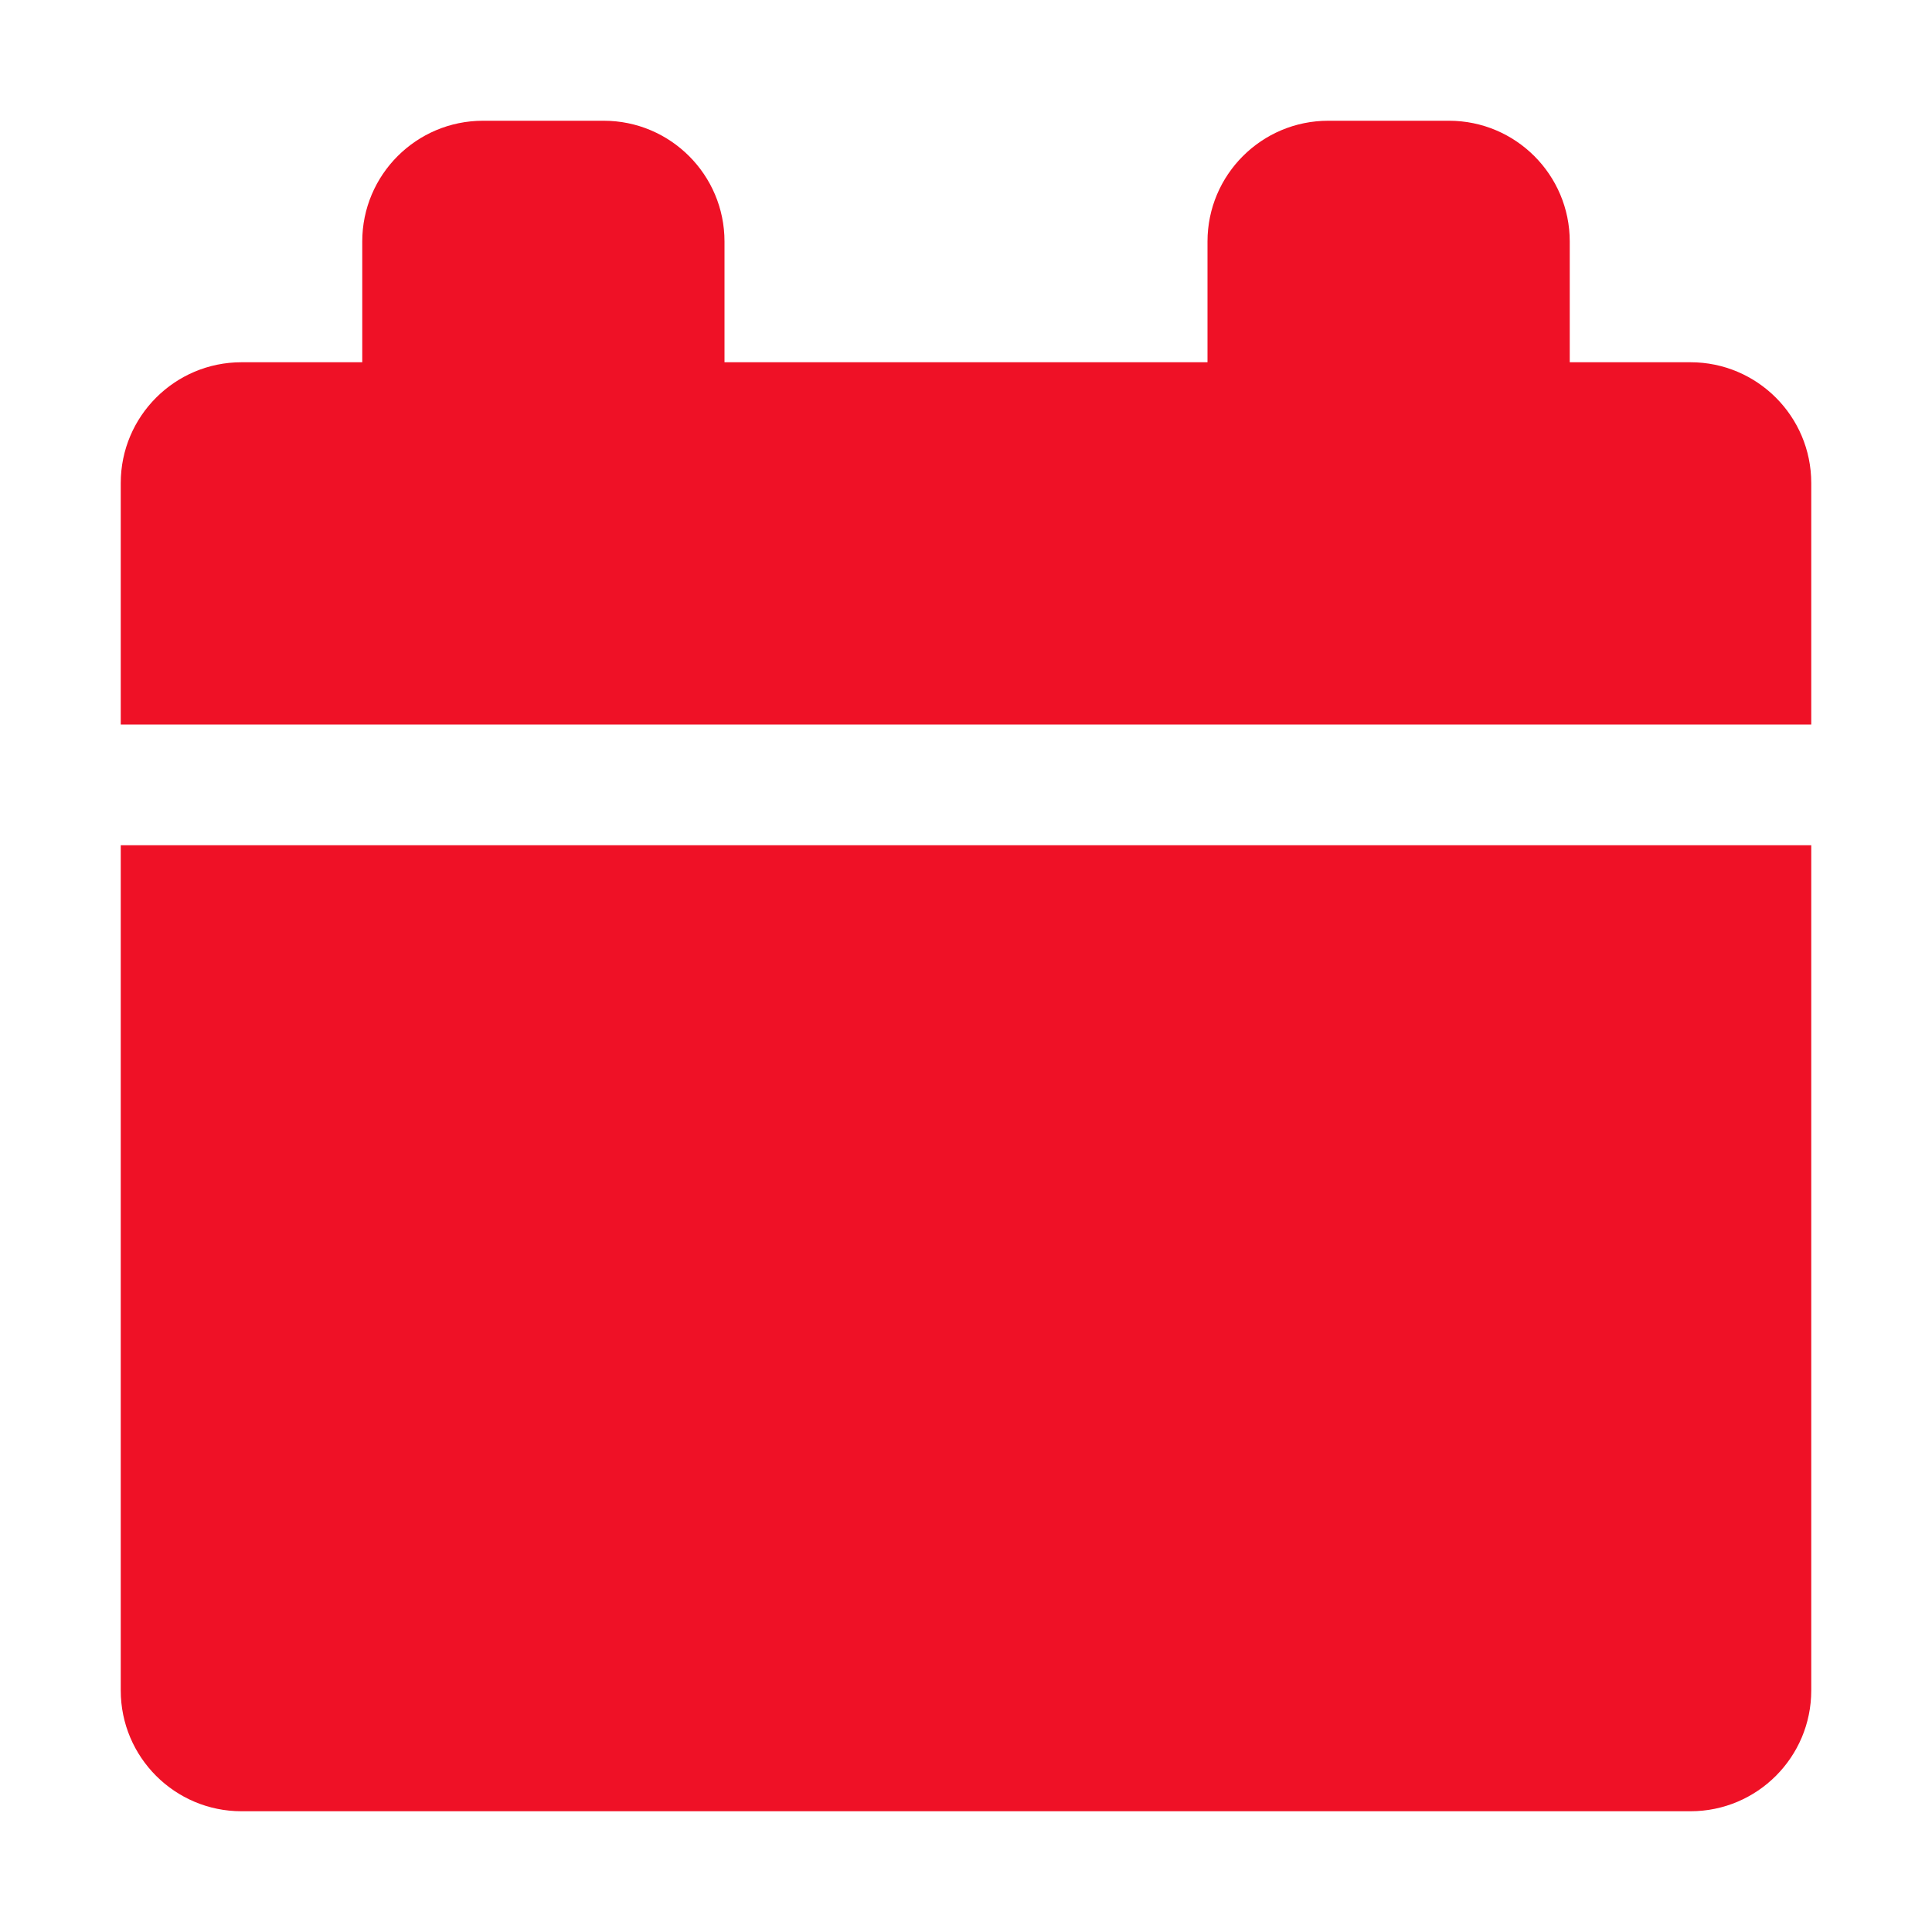 <svg width="16" height="16" viewBox="0 0 16 16" fill="none" xmlns="http://www.w3.org/2000/svg">
<path fill-rule="evenodd" clip-rule="evenodd" d="M3 2C3 1.448 3.448 1 4 1H5C5.552 1 6 1.448 6 2V3H10V2C10 1.448 10.448 1 11 1H12C12.552 1 13 1.448 13 2V3H14C14.552 3 15 3.448 15 4V6H1V4C1 3.448 1.448 3 2 3H3V2ZM15 7H1V14C1 14.552 1.448 15 2 15H14C14.552 15 15 14.552 15 14V7Z" fill="#EF1126"/>
</svg>
